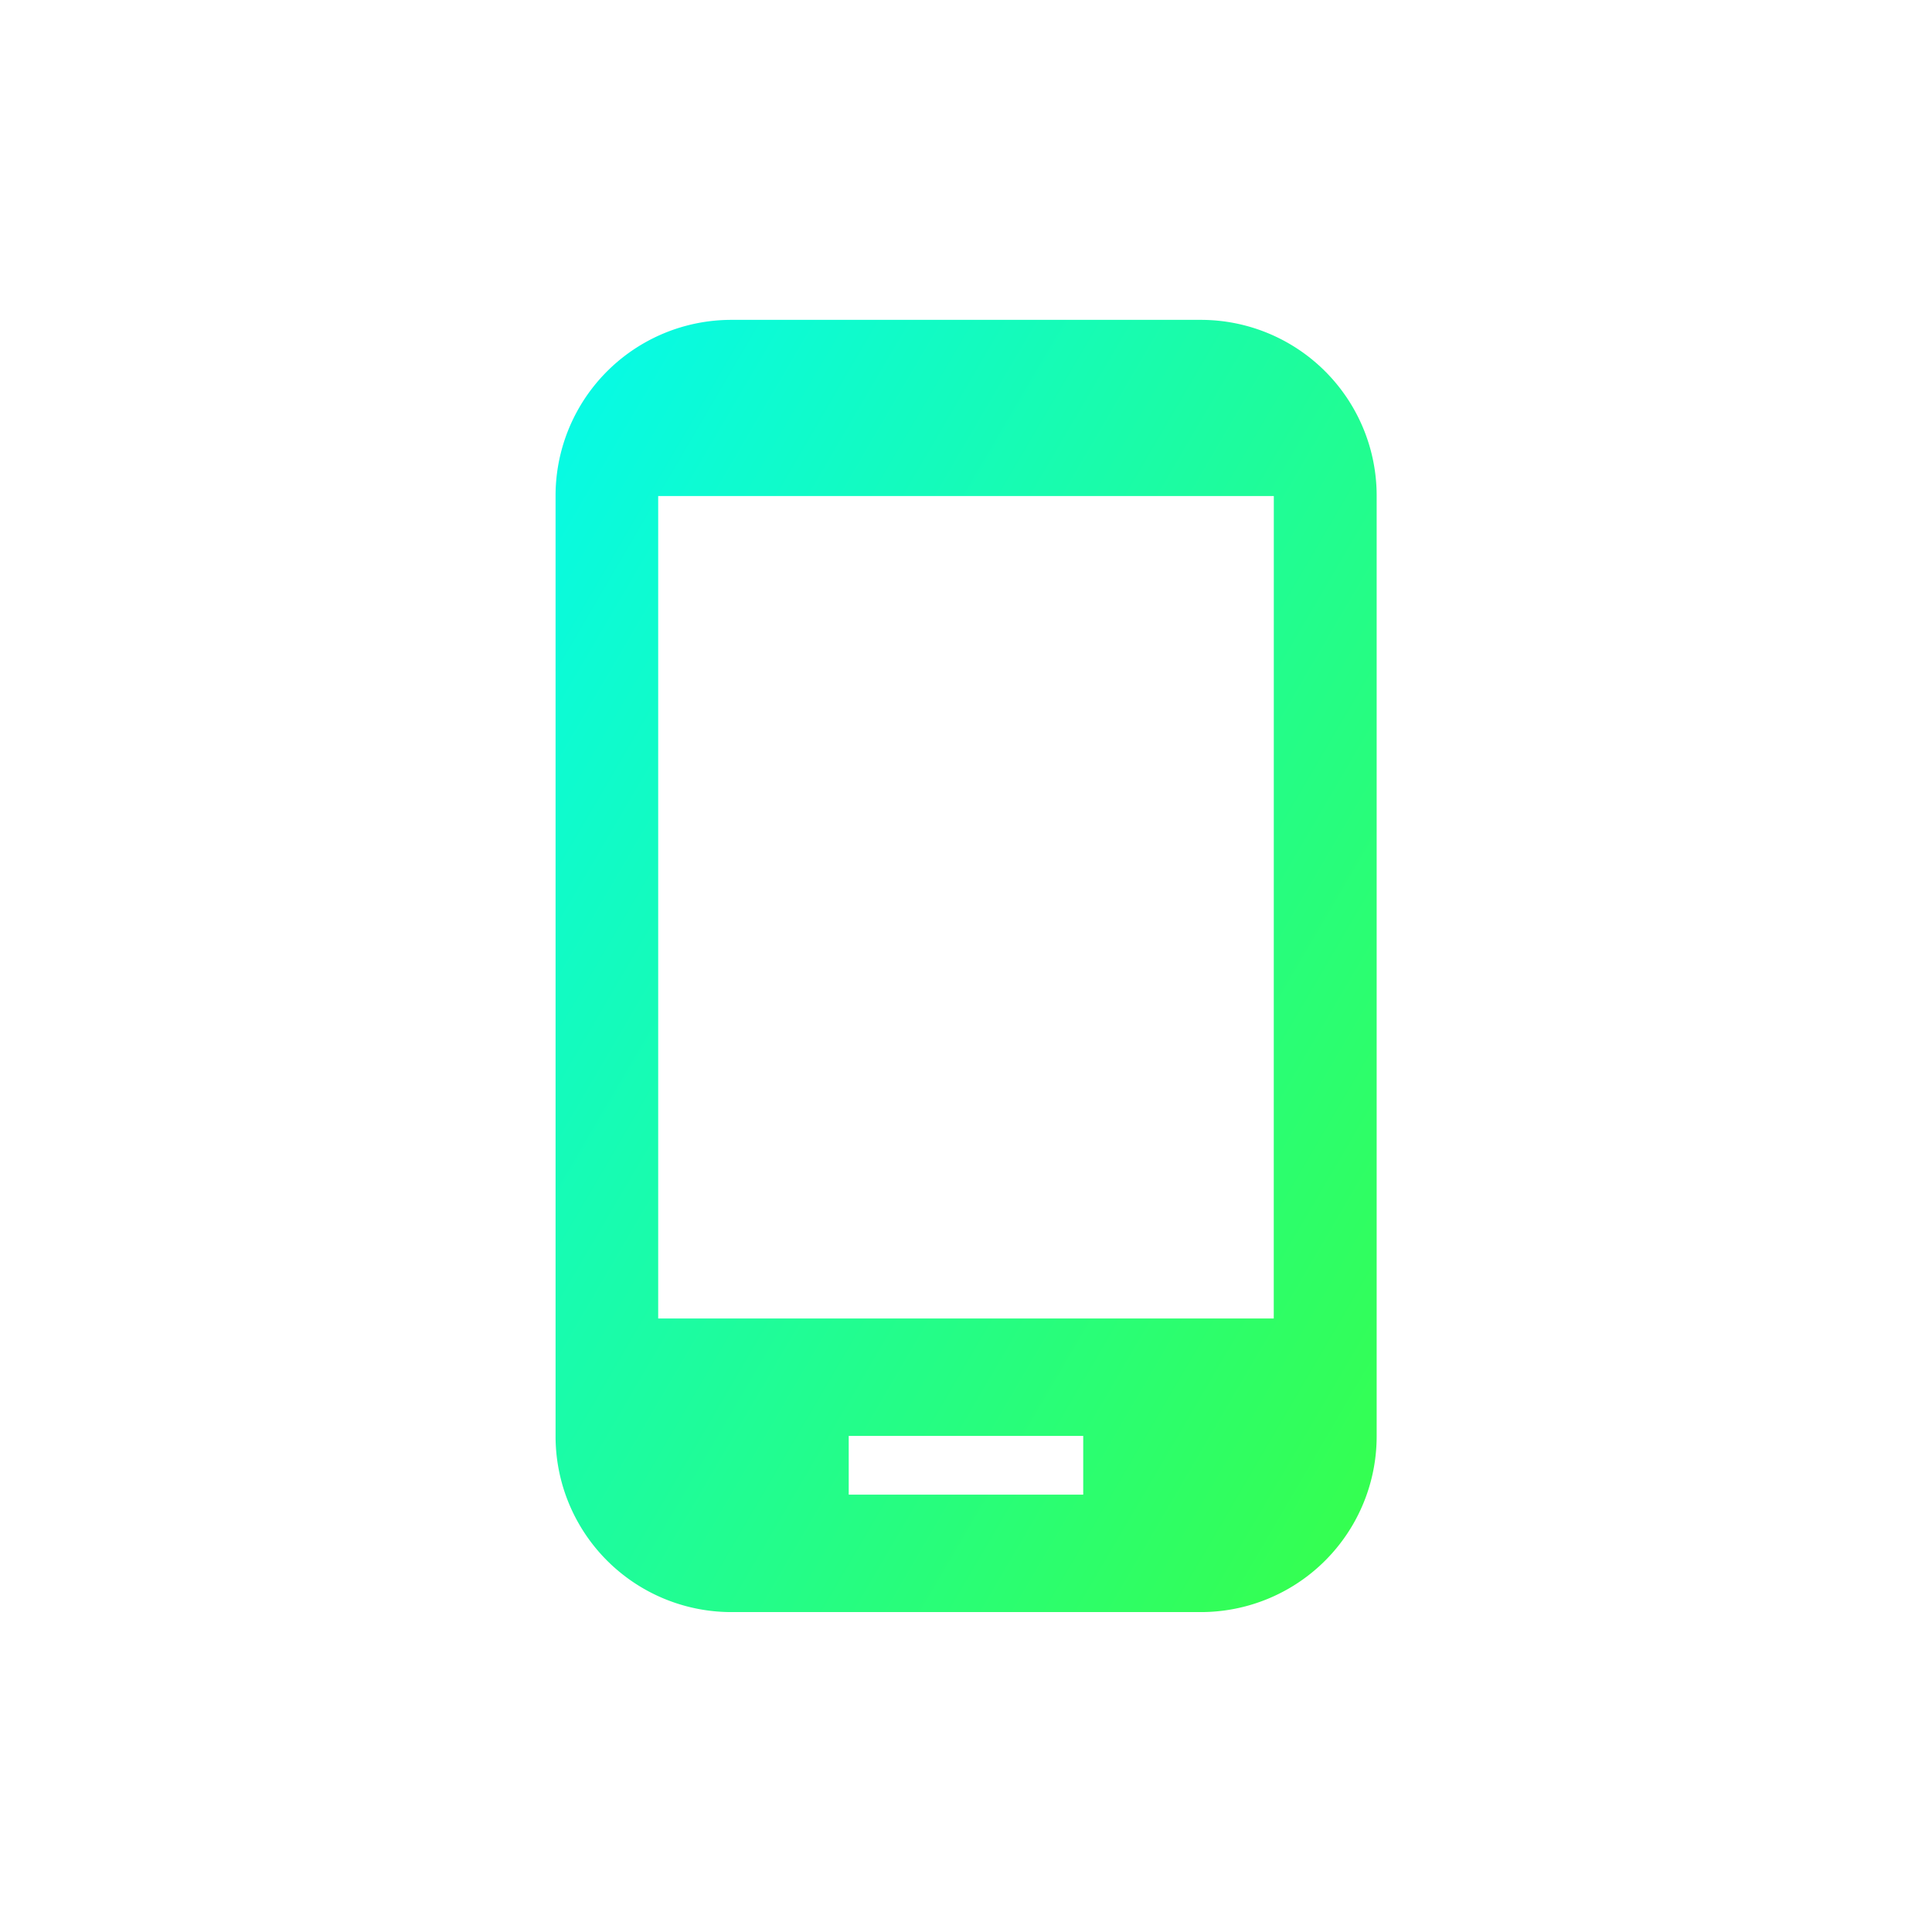 <svg xmlns="http://www.w3.org/2000/svg" xmlns:xlink="http://www.w3.org/1999/xlink" width="34" height="34" viewBox="0 0 34 34"><defs><style>.a{fill:none;}.b{fill:url(#a);}</style><linearGradient id="a" y1="0.07" x2="1" y2="1" gradientUnits="objectBoundingBox"><stop offset="0" stop-color="#07fae6"/><stop offset="1" stop-color="#37ff49"/></linearGradient></defs><path class="a" d="M0,0H34V34H0Z"/><path class="b" d="M16.35,1H8.1A3.094,3.094,0,0,0,5,4.1V20.641a3.094,3.094,0,0,0,3.1,3.1H16.35a3.094,3.094,0,0,0,3.1-3.1V4.1A3.094,3.094,0,0,0,16.35,1ZM14.286,21.674H10.159V20.641h4.127Zm3.353-3.1H6.806V4.1H17.64Z" transform="translate(4.777 4.629)"/></svg>